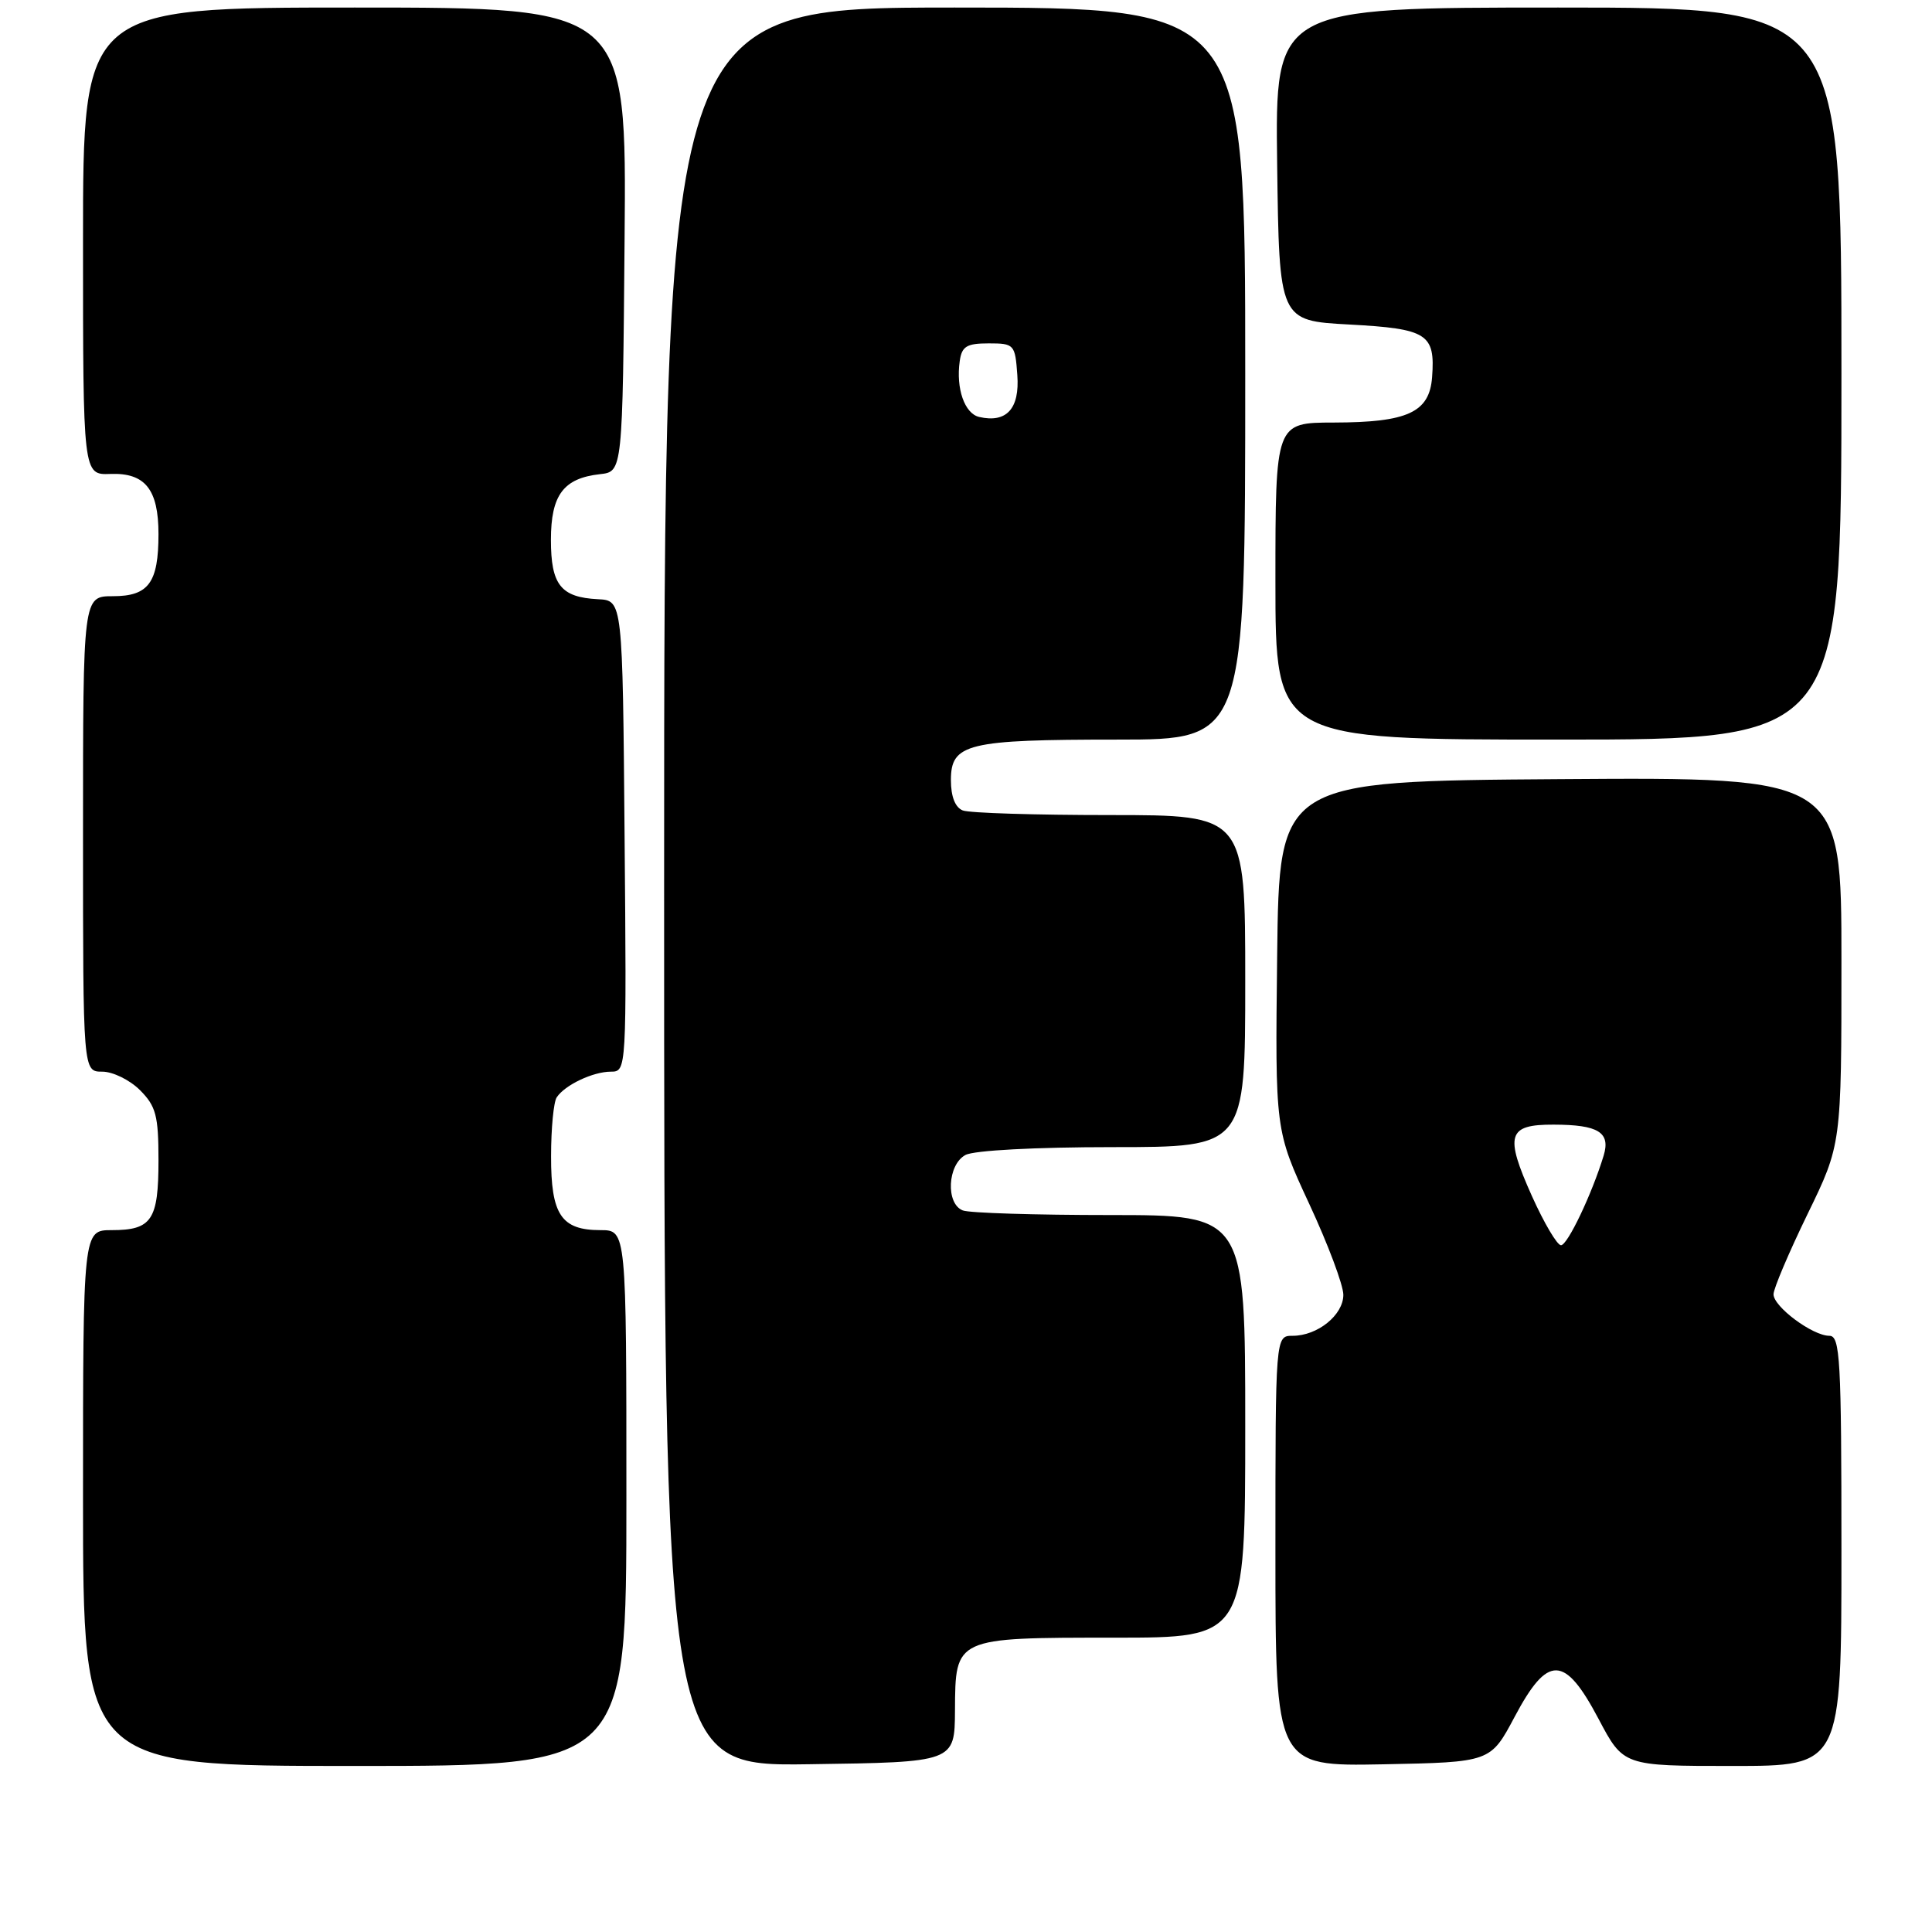 <?xml version="1.0" encoding="UTF-8" standalone="no"?>
<!DOCTYPE svg PUBLIC "-//W3C//DTD SVG 1.1//EN" "http://www.w3.org/Graphics/SVG/1.1/DTD/svg11.dtd" >
<svg xmlns="http://www.w3.org/2000/svg" xmlns:xlink="http://www.w3.org/1999/xlink" version="1.1" viewBox="0 0 256 256">
 <g >
 <path fill="currentColor"
d=" M 83.00 198.50 C 83.00 163.00 83.00 163.00 79.57 163.00 C 74.36 163.00 73.00 160.96 73.02 153.18 C 73.02 149.51 73.36 146.00 73.77 145.40 C 74.86 143.76 78.58 142.00 80.95 142.00 C 83.02 142.00 83.03 141.82 82.76 110.78 C 82.50 79.56 82.50 79.56 79.24 79.40 C 74.31 79.15 73.00 77.50 73.00 71.53 C 73.00 65.59 74.66 63.37 79.50 62.83 C 82.50 62.50 82.50 62.50 82.76 31.75 C 83.03 1.00 83.03 1.00 47.01 1.00 C 11.00 1.00 11.00 1.00 11.00 31.97 C 11.00 62.94 11.00 62.94 14.64 62.80 C 19.23 62.63 21.00 64.85 21.00 70.76 C 21.00 77.22 19.69 79.00 14.96 79.00 C 11.00 79.00 11.00 79.00 11.00 110.50 C 11.00 142.00 11.00 142.00 13.55 142.00 C 14.95 142.00 17.20 143.10 18.55 144.45 C 20.67 146.58 21.00 147.82 21.00 153.75 C 21.00 161.67 20.11 163.00 14.80 163.00 C 11.00 163.00 11.00 163.00 11.00 198.50 C 11.00 234.00 11.00 234.00 47.00 234.00 C 83.00 234.00 83.00 234.00 83.00 198.50 Z  M 126.54 226.64 C 126.59 216.95 126.48 217.00 147.69 217.00 C 165.00 217.00 165.00 217.00 165.00 189.00 C 165.00 161.00 165.00 161.00 147.08 161.00 C 137.23 161.00 128.45 160.73 127.58 160.39 C 125.29 159.51 125.54 154.32 127.93 153.04 C 129.06 152.43 137.24 152.00 147.43 152.00 C 165.00 152.00 165.00 152.00 165.00 130.00 C 165.00 108.00 165.00 108.00 147.08 108.00 C 137.23 108.00 128.45 107.73 127.58 107.39 C 126.57 107.00 126.00 105.56 126.00 103.37 C 126.00 98.52 128.16 98.00 148.07 98.00 C 165.00 98.00 165.00 98.00 165.00 49.50 C 165.00 1.00 165.00 1.00 126.50 1.00 C 88.00 1.00 88.00 1.00 88.00 117.52 C 88.00 234.04 88.00 234.04 107.25 233.77 C 126.50 233.50 126.50 233.50 126.54 226.64 Z  M 200.69 227.50 C 205.09 219.21 207.32 219.26 211.81 227.75 C 215.11 234.00 215.11 234.00 229.56 234.00 C 244.00 234.00 244.00 234.00 244.00 205.50 C 244.00 180.07 243.83 177.00 242.40 177.00 C 240.18 177.00 235.00 173.15 235.00 171.50 C 235.00 170.75 237.03 165.98 239.50 160.89 C 244.00 151.65 244.00 151.65 244.00 127.31 C 244.00 102.98 244.00 102.98 206.75 103.24 C 169.50 103.50 169.50 103.50 169.23 126.64 C 168.96 149.78 168.96 149.78 173.48 159.52 C 175.97 164.87 178.00 170.29 178.00 171.57 C 178.00 174.24 174.59 177.00 171.28 177.00 C 169.00 177.00 169.00 177.00 169.00 205.53 C 169.00 234.05 169.00 234.05 183.25 233.78 C 197.50 233.50 197.50 233.50 200.69 227.50 Z  M 244.00 49.50 C 244.00 1.00 244.00 1.00 206.48 1.00 C 168.96 1.00 168.96 1.00 169.23 21.75 C 169.50 42.50 169.50 42.50 178.79 43.00 C 189.14 43.56 190.19 44.23 189.76 49.98 C 189.41 54.64 186.54 55.97 176.75 55.99 C 169.00 56.00 169.00 56.00 169.00 77.00 C 169.00 98.00 169.00 98.00 206.50 98.00 C 244.00 98.00 244.00 98.00 244.00 49.50 Z  M 129.75 55.25 C 127.82 54.81 126.65 51.48 127.17 47.85 C 127.44 45.89 128.09 45.50 131.00 45.50 C 134.39 45.50 134.51 45.63 134.80 49.69 C 135.13 54.15 133.38 56.08 129.75 55.25 Z  M 202.99 158.49 C 199.35 150.37 199.77 149.00 205.86 149.02 C 211.80 149.03 213.43 150.04 212.49 153.13 C 210.95 158.19 207.71 165.00 206.84 165.00 C 206.33 165.00 204.60 162.07 202.99 158.49 Z "/>
</g>
</svg>